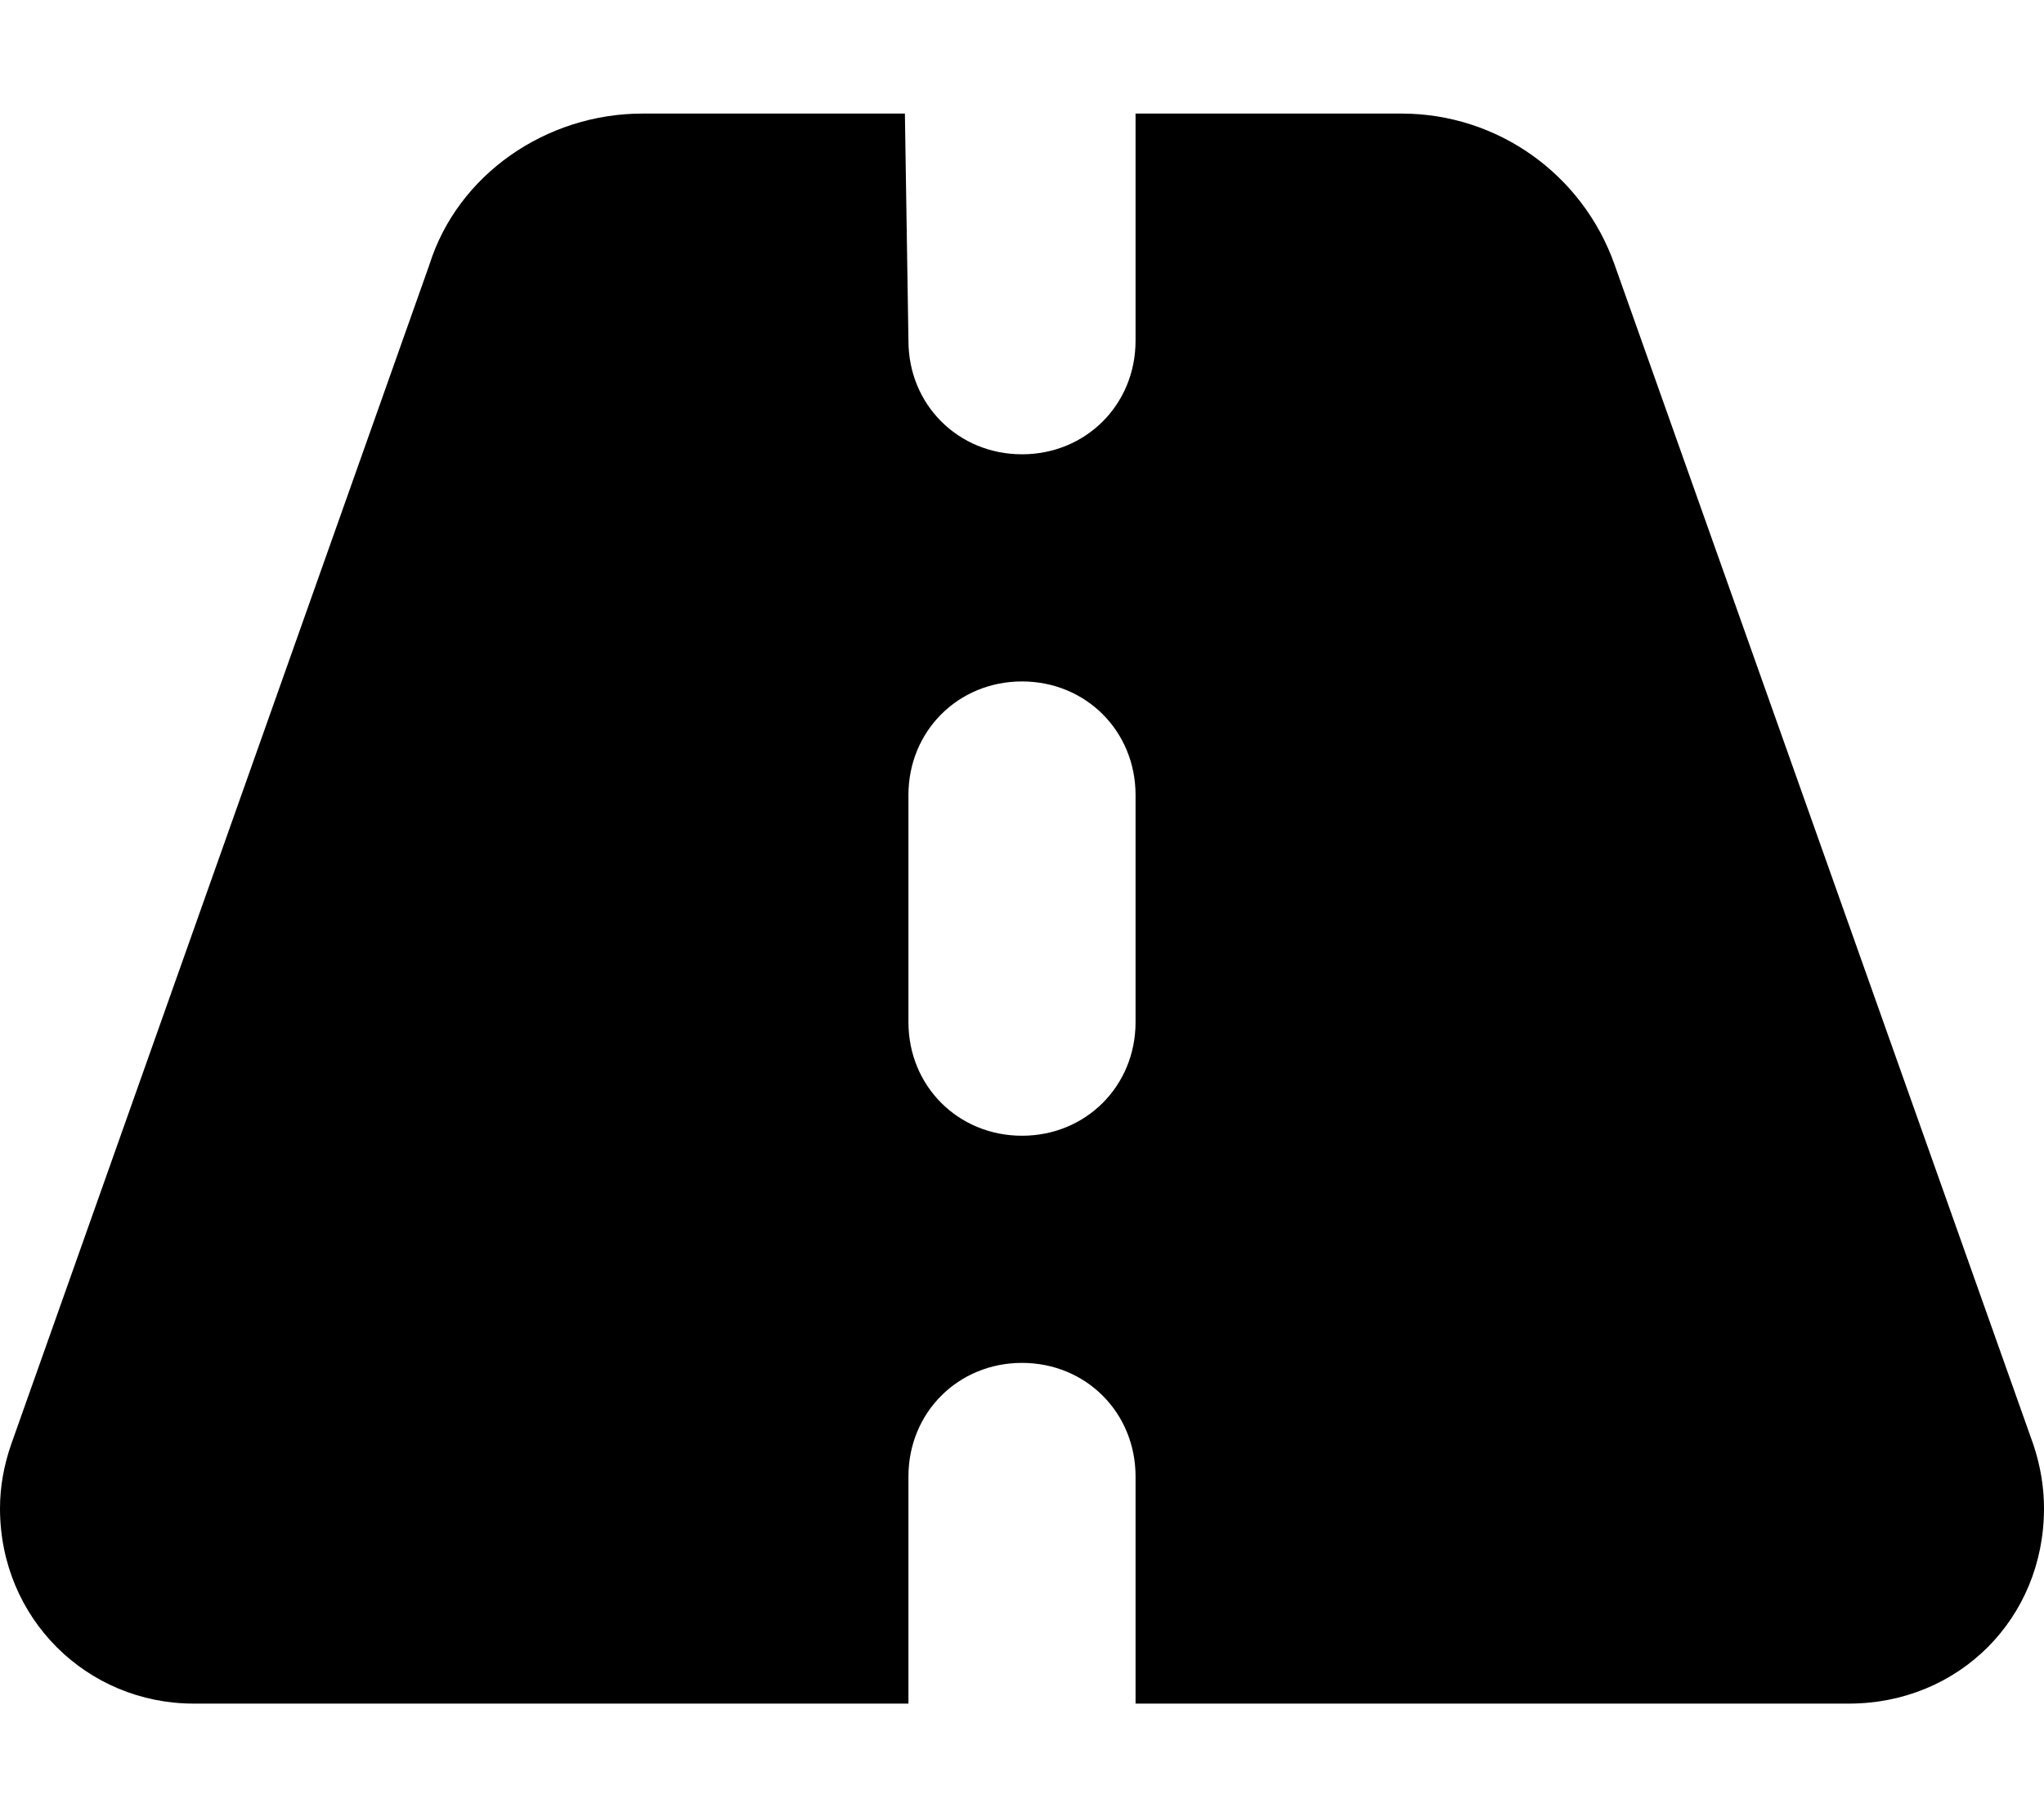<svg xmlns="http://www.w3.org/2000/svg" viewBox="0 0 576 512"><path d="M256 96C256 114 270 128 288 128C306 128 320 114 320 96V32H395C422 32 446 49.1 455 74.6L573 407C575 413 576 419 576 425C576 456 552 480 521 480H320V416C320 398 306 384 288 384C270 384 256 398 256 416V480H54.6C24.5 480 0 456 0 425C0 419 1.06 413 3.13 407L121 74.6C129 49.1 154 32 181 32H255L256 96zM320 224C320 206 306 192 288 192C270 192 256 206 256 224V288C256 306 270 320 288 320C306 320 320 306 320 288V224z"/></svg>